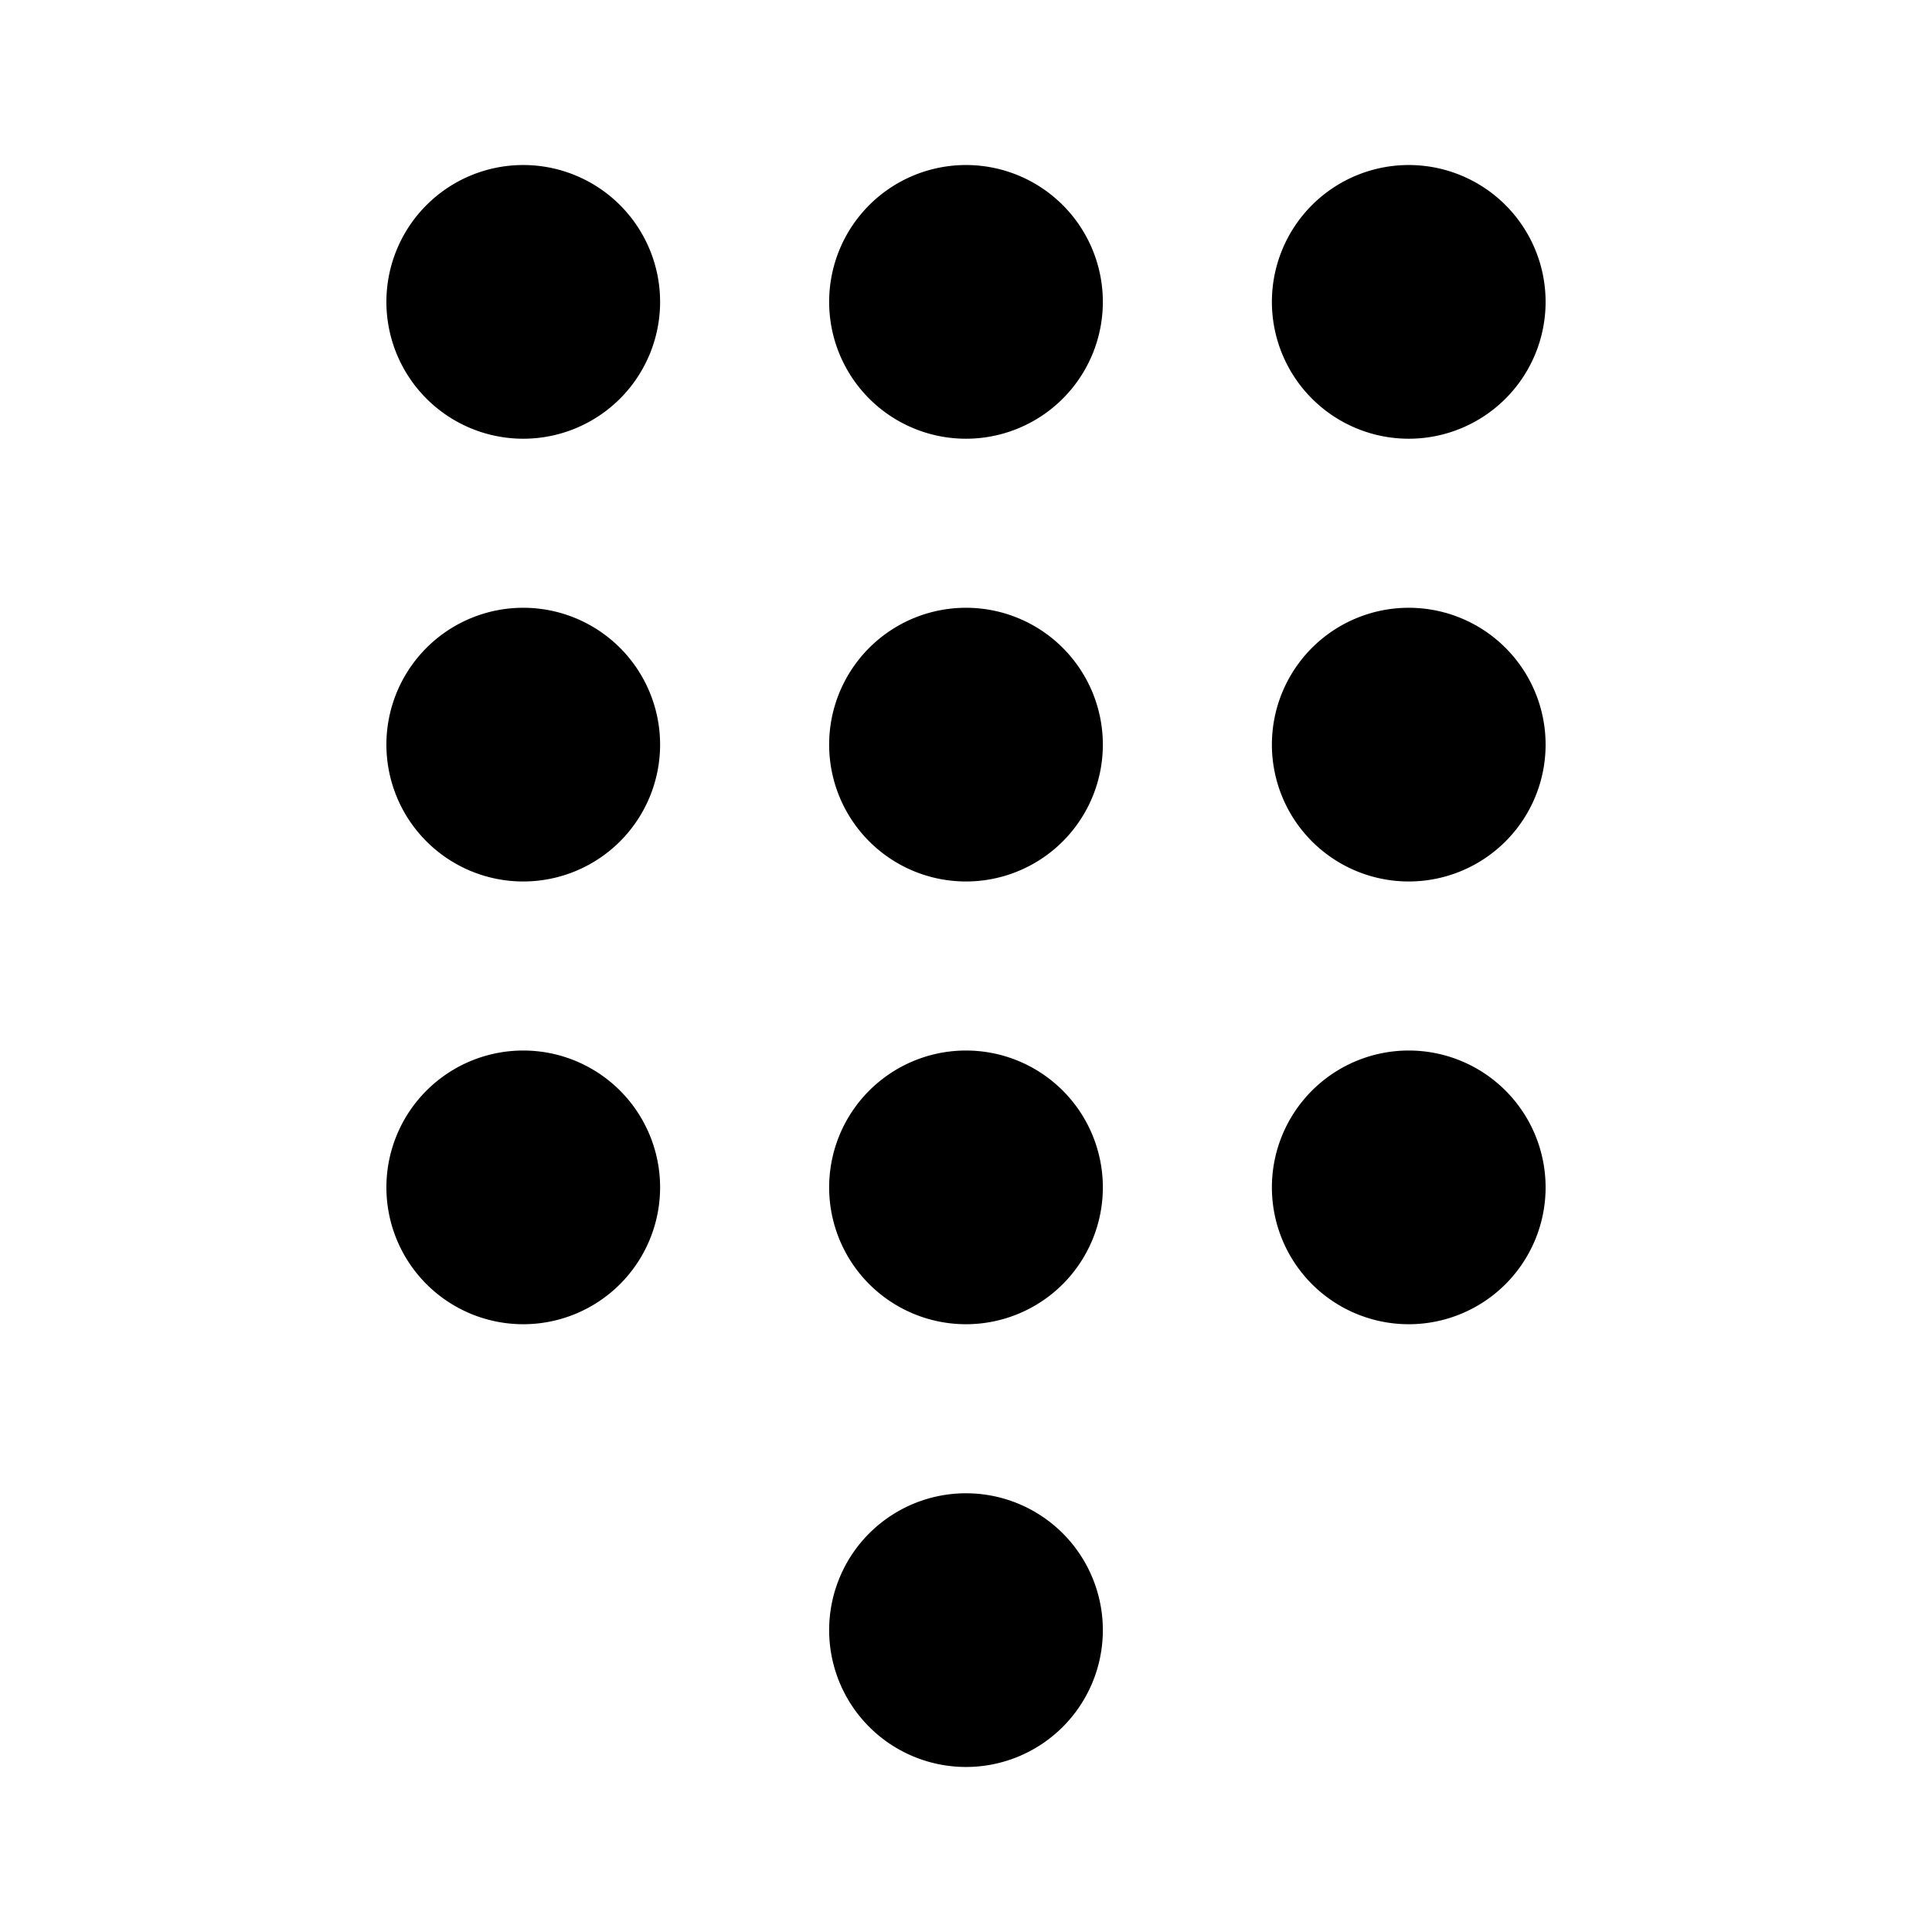<svg xmlns="http://www.w3.org/2000/svg" width="24" height="24" fill="none" class="persona-icon" viewBox="0 0 24 24"><path fill="currentColor" d="M8.2 3.75a1.7 1.7 0 1 1-3.4 0 1.7 1.7 0 0 1 3.4 0M13.7 3.75a1.7 1.7 0 1 1-3.4 0 1.7 1.7 0 0 1 3.4 0M19.2 3.75a1.7 1.7 0 1 1-3.4 0 1.7 1.7 0 0 1 3.4 0M8.2 9.25a1.7 1.7 0 1 1-3.4 0 1.7 1.7 0 0 1 3.4 0M13.7 9.25a1.7 1.7 0 1 1-3.4 0 1.7 1.7 0 0 1 3.4 0M19.2 9.25a1.7 1.7 0 1 1-3.4 0 1.7 1.7 0 0 1 3.4 0M8.2 14.75a1.7 1.7 0 1 1-3.4 0 1.7 1.7 0 0 1 3.4 0M13.7 14.75a1.7 1.7 0 1 1-3.4 0 1.7 1.7 0 0 1 3.4 0M19.2 14.75a1.7 1.7 0 1 1-3.4 0 1.7 1.7 0 0 1 3.4 0M13.7 20.25a1.7 1.7 0 1 1-3.4 0 1.7 1.7 0 0 1 3.4 0"/></svg>